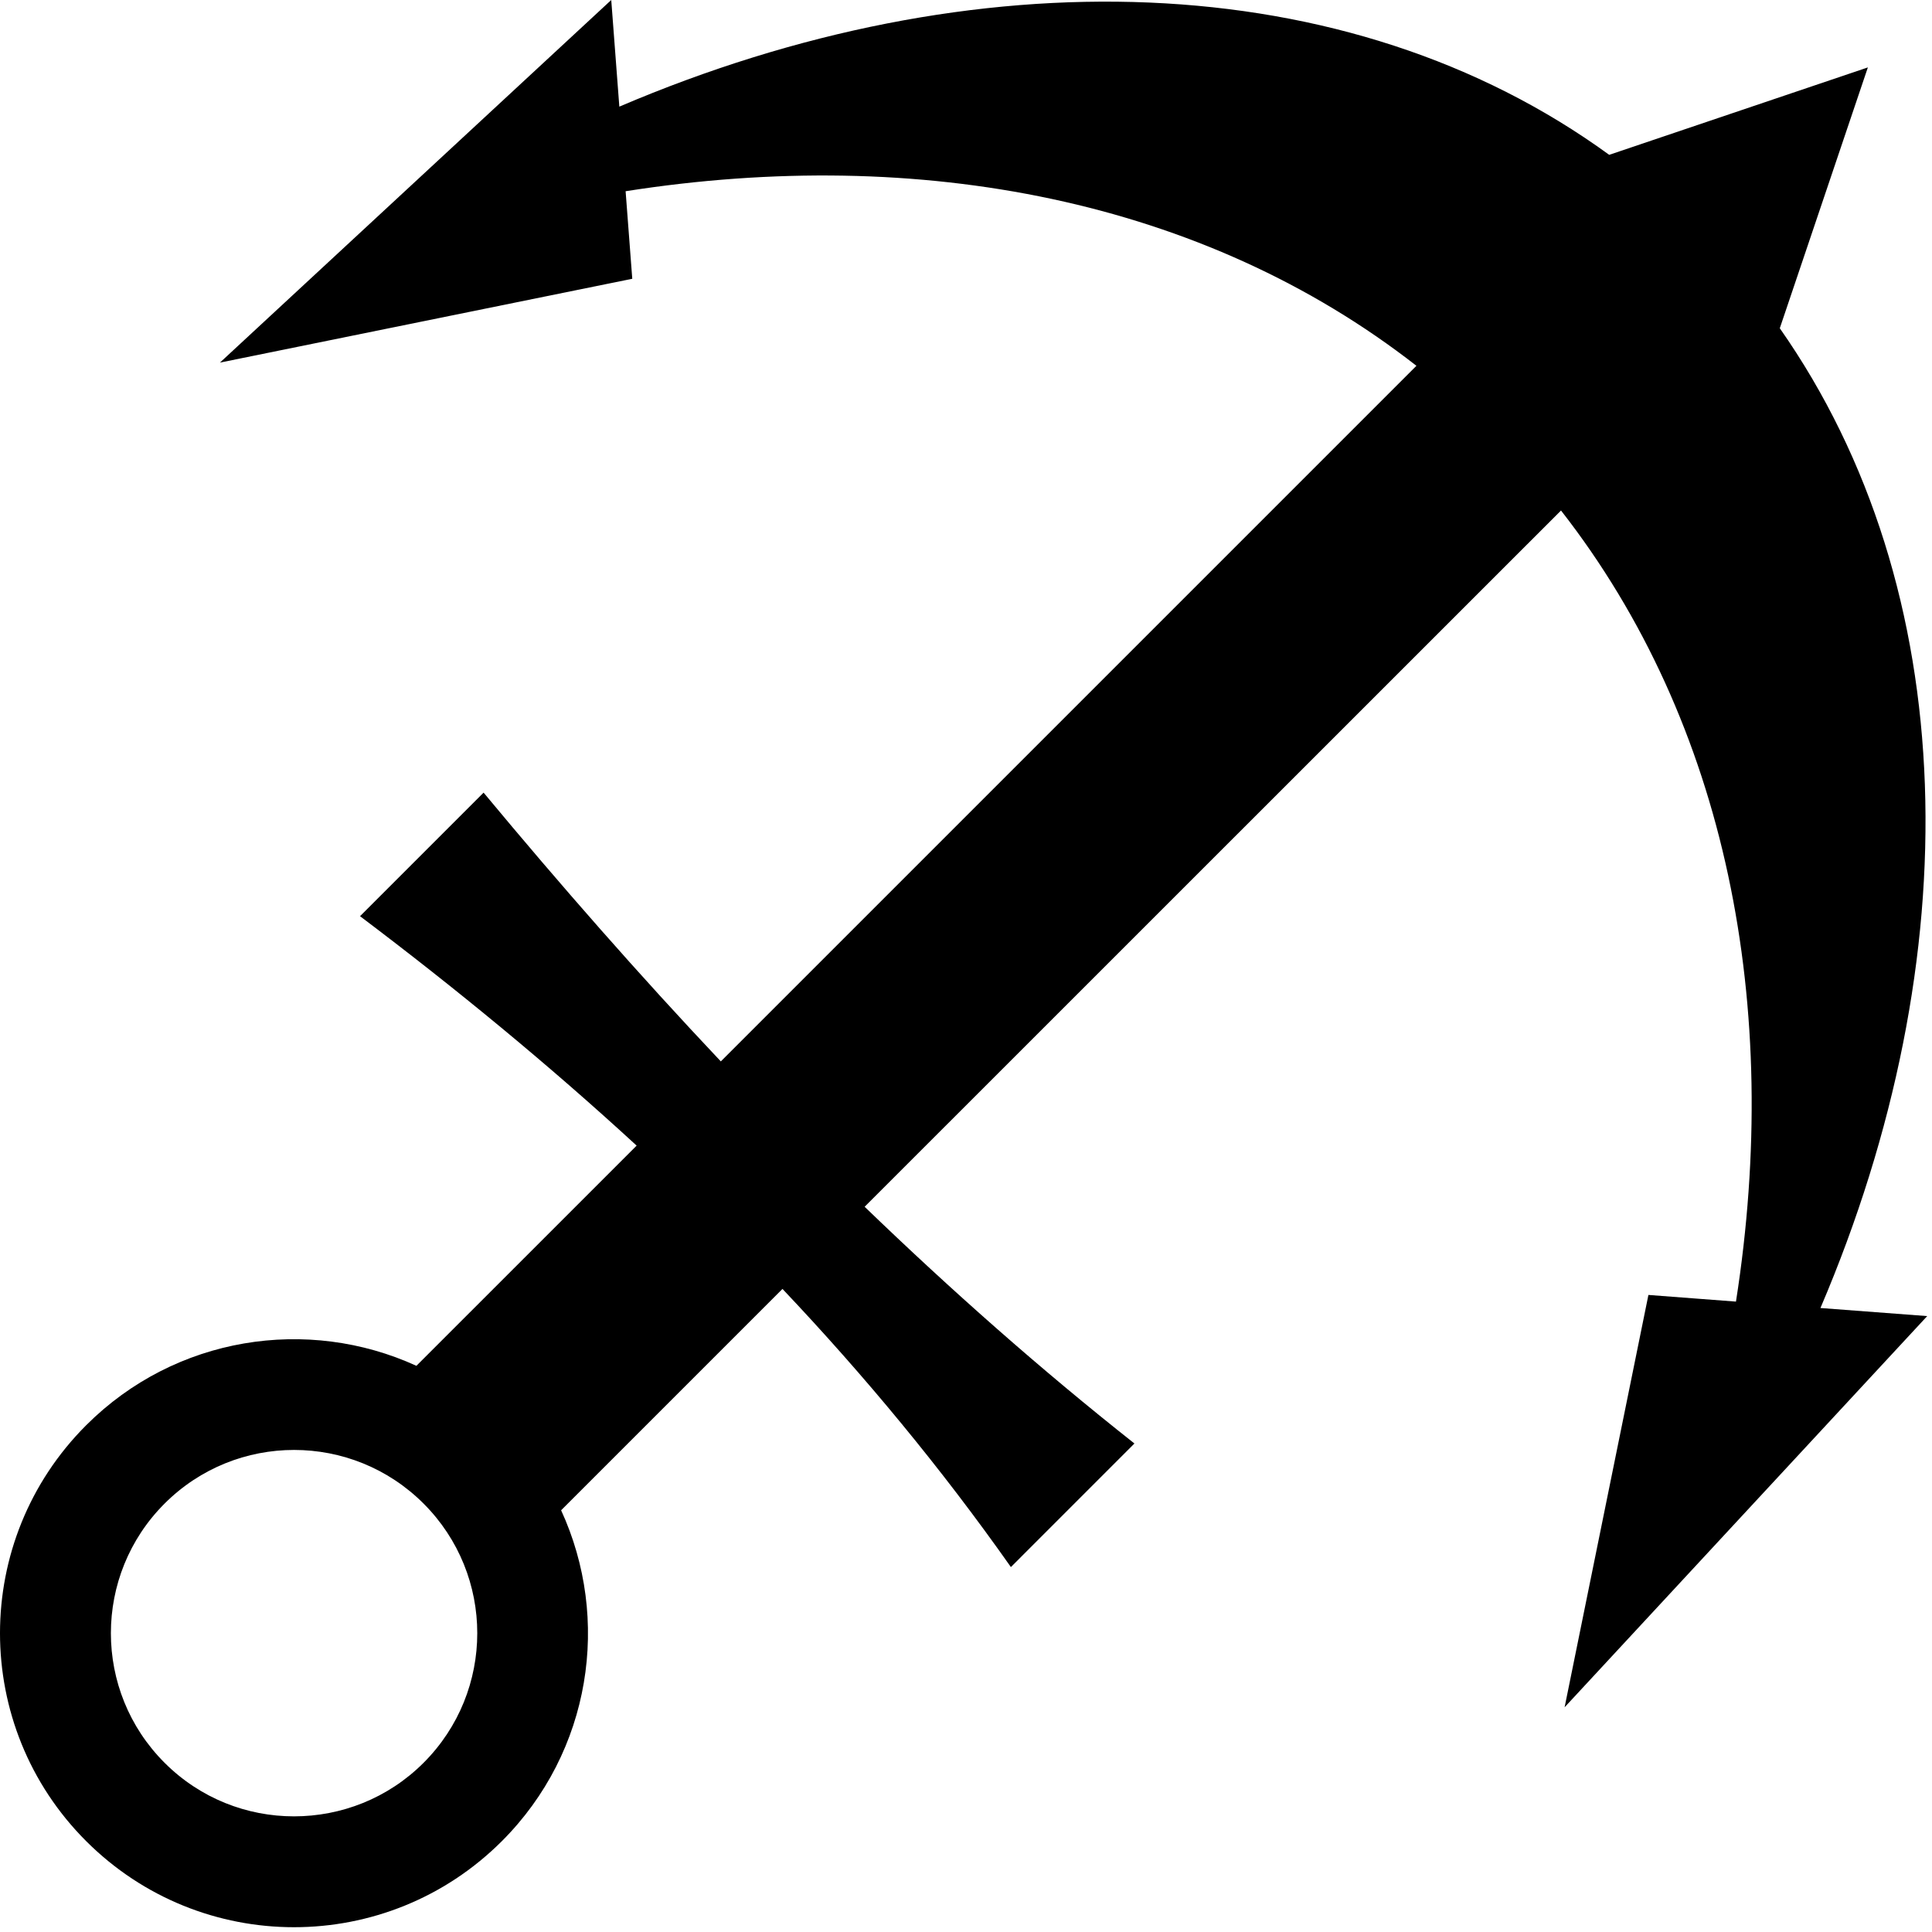 <svg width="100%" height="100%" viewBox="0 0 92 92" fill="none" xmlns="http://www.w3.org/2000/svg">
<path d="M14 91.772C10.417 91.772 6.835 90.405 4.101 87.671C-1.367 82.203 -1.367 73.339 4.101 67.871C8.354 63.618 14.663 62.675 19.829 65.039L30.316 54.553C26.131 50.706 21.722 47.081 17.144 43.628L23.028 37.744C26.687 42.148 30.441 46.431 34.325 50.543L67.449 17.419C57.323 9.52 43.843 6.904 29.791 9.106L30.108 13.275L10.473 17.267L29.107 0L29.492 5.078C46.404 -2.143 64.18 -1.682 76.629 7.373L88.946 3.21L84.752 15.631C93.465 28.057 93.817 45.594 86.688 62.286L91.772 62.671L74.505 81.299L78.496 61.664L82.665 61.981C84.868 47.922 82.242 34.439 74.334 24.31L41.173 57.465C45.29 61.437 49.558 65.212 54.021 68.738L48.138 74.622C44.815 69.904 41.17 65.508 37.261 61.377L26.72 71.918C29.099 77.088 28.161 83.41 23.901 87.671C21.166 90.405 17.584 91.772 14 91.772ZM14 86.493C16.234 86.493 18.468 85.645 20.171 83.942C23.579 80.534 23.579 75.008 20.171 71.6C16.764 68.193 11.244 68.193 7.836 71.6C4.429 75.007 4.428 80.534 7.836 83.941C9.54 85.645 11.767 86.493 14 86.493Z" fill="black"/>
</svg>

